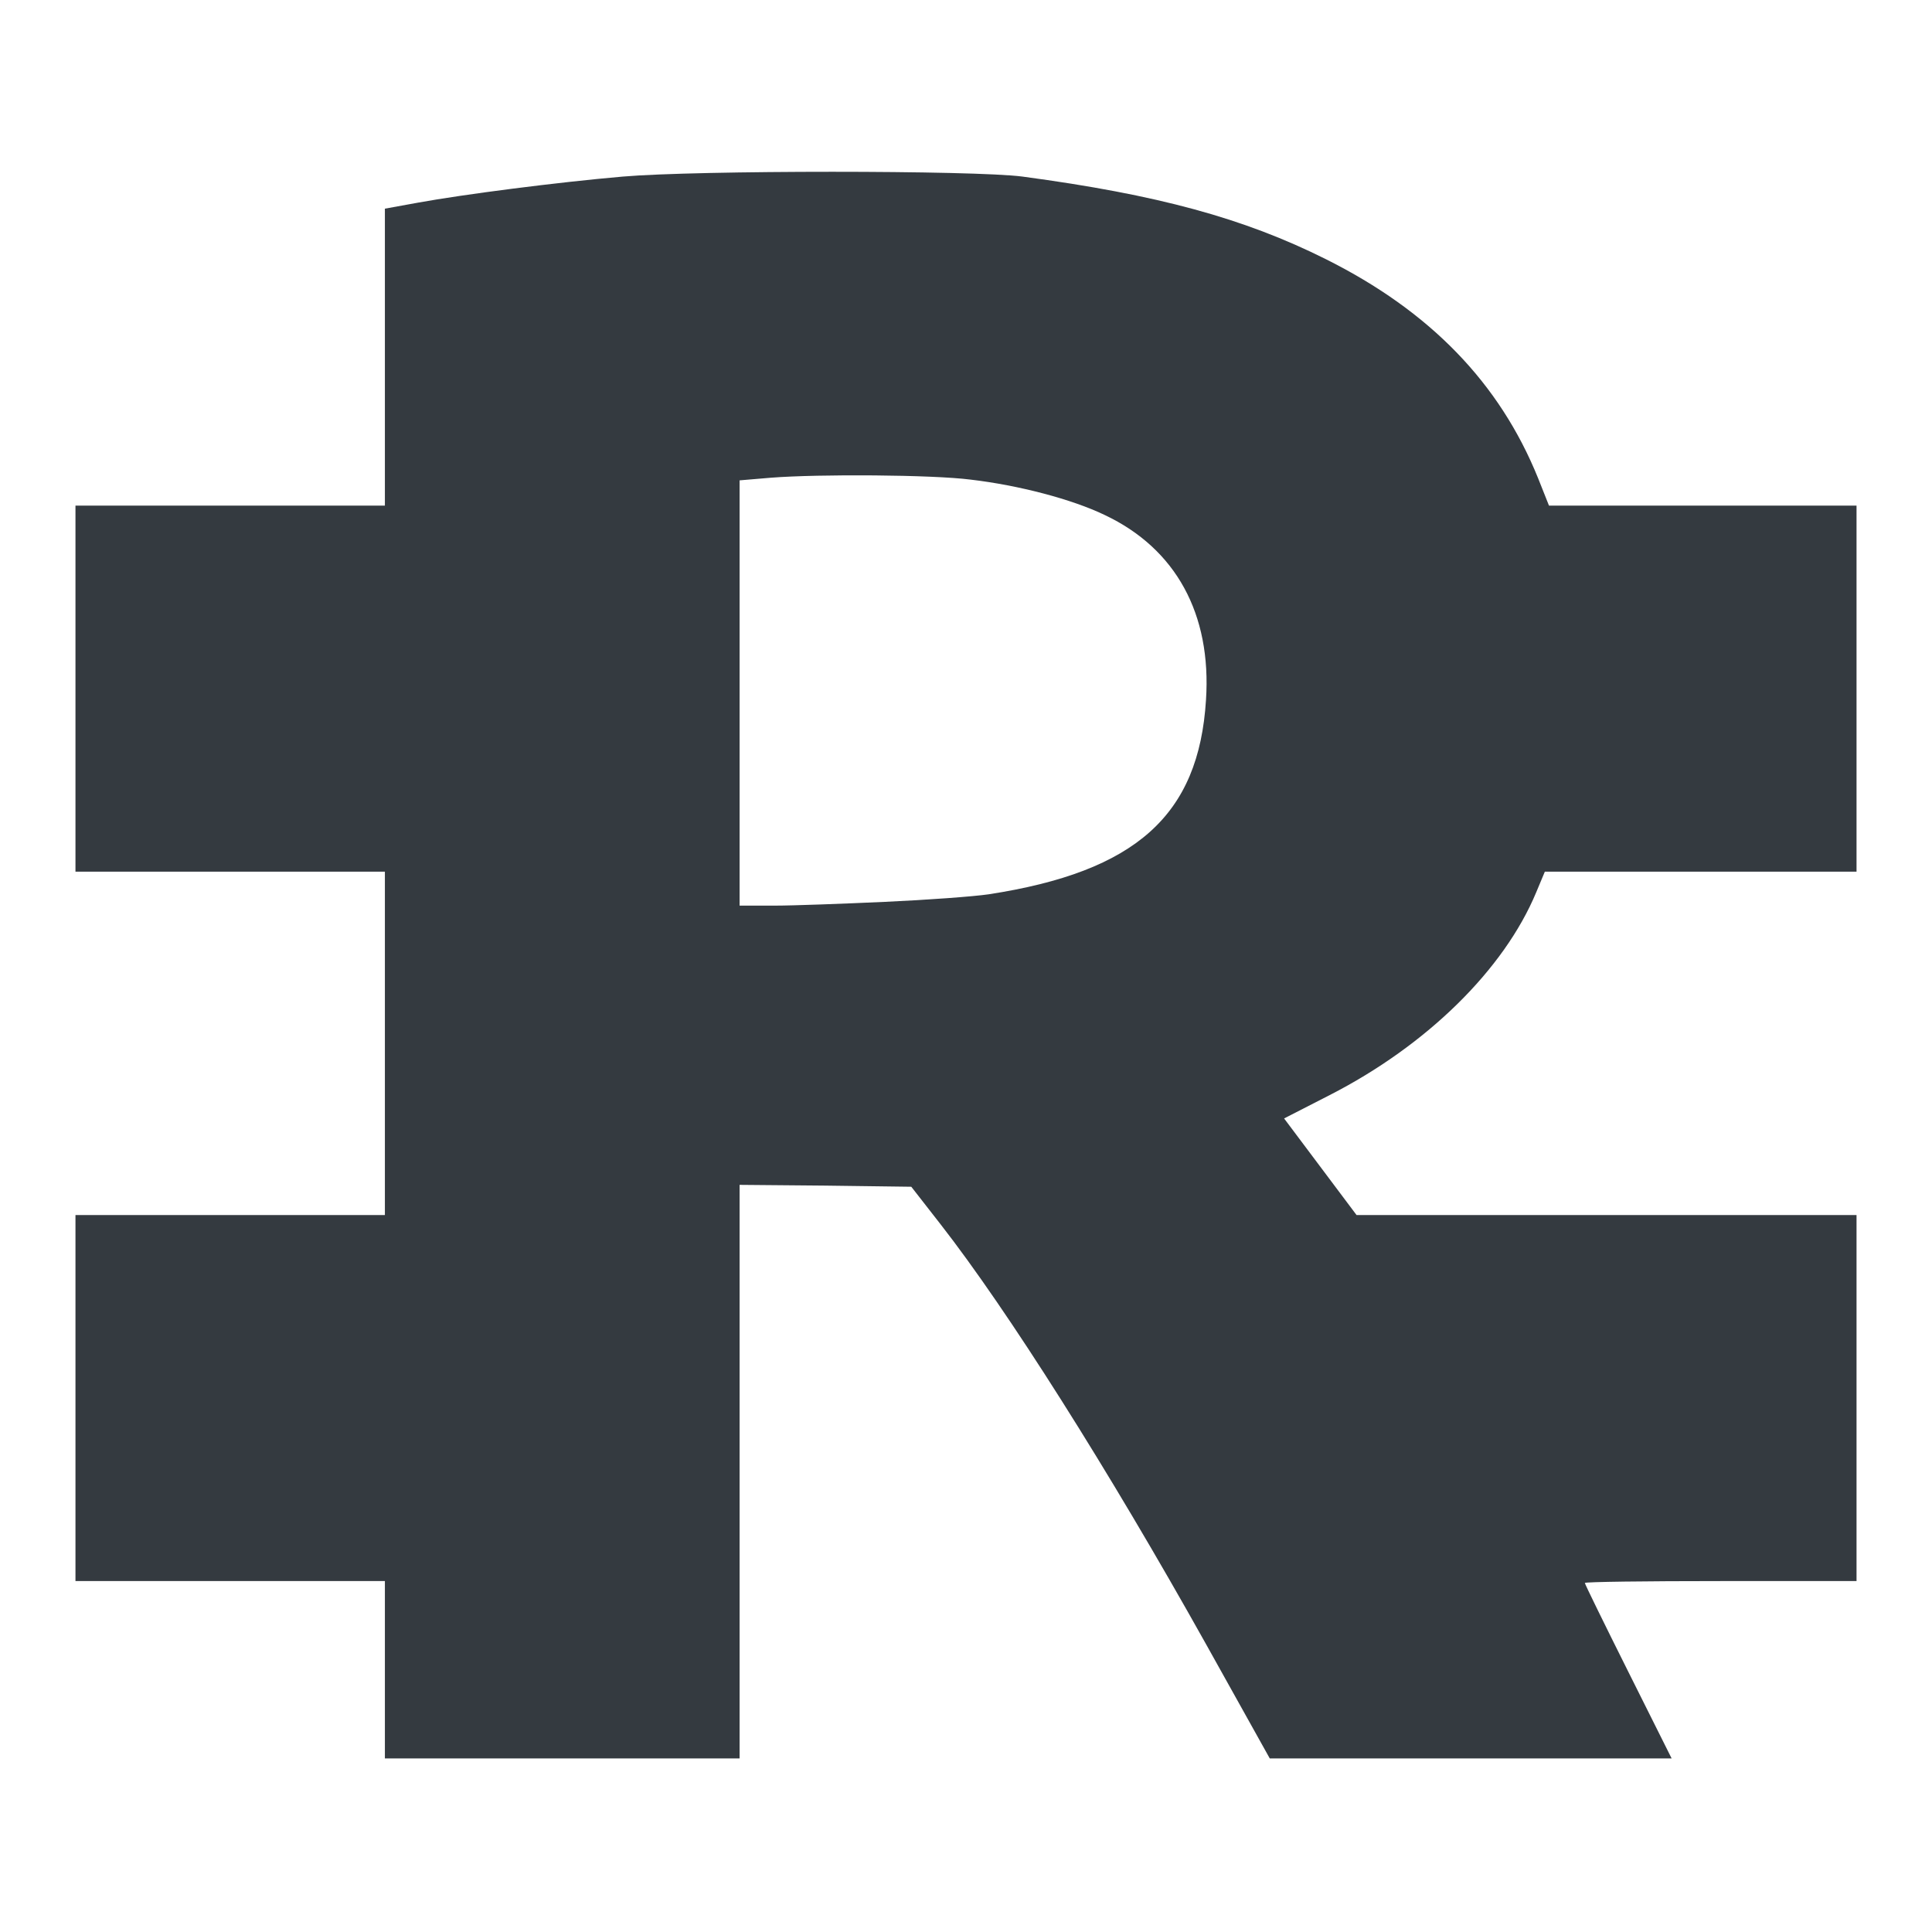 <!DOCTYPE svg PUBLIC "-//W3C//DTD SVG 20010904//EN" "http://www.w3.org/TR/2001/REC-SVG-20010904/DTD/svg10.dtd">
<svg version="1.0" xmlns="http://www.w3.org/2000/svg" width="512px" height="512px" viewBox="0 0 5120 5120" preserveAspectRatio="xMidYMid meet">
<g id="layer101" fill="#343a40" stroke="none">
 <path d="M1020 4425 l0 -235 -410 0 -410 0 0 -485 0 -485 410 0 410 0 0 -455 0 -455 -410 0 -410 0 0 -485 0 -485 410 0 410 0 0 -394 0 -393 88 -16 c121 -22 369 -54 542 -69 196 -17 932 -17 1060 0 358 48 586 110 804 219 276 138 460 328 562 580 l29 73 408 0 407 0 0 485 0 485 -413 0 -413 0 -23 55 c-85 204 -289 405 -547 537 l-121 62 96 128 96 128 663 0 662 0 0 485 0 485 -360 0 c-198 0 -360 2 -360 5 0 3 52 109 115 235 l115 230 -532 0 -533 0 -169 -303 c-260 -465 -526 -885 -703 -1112 l-78 -100 -228 -3 -227 -2 0 760 0 760 -470 0 -470 0 0 -235z m1325 -2035 c110 -5 234 -14 275 -20 390 -60 557 -209 576 -515 15 -228 -80 -401 -268 -490 -87 -42 -228 -79 -356 -94 -102 -13 -401 -15 -529 -5 l-83 7 0 563 0 564 93 0 c50 0 182 -5 292 -10z"/>
 </g>

</svg>